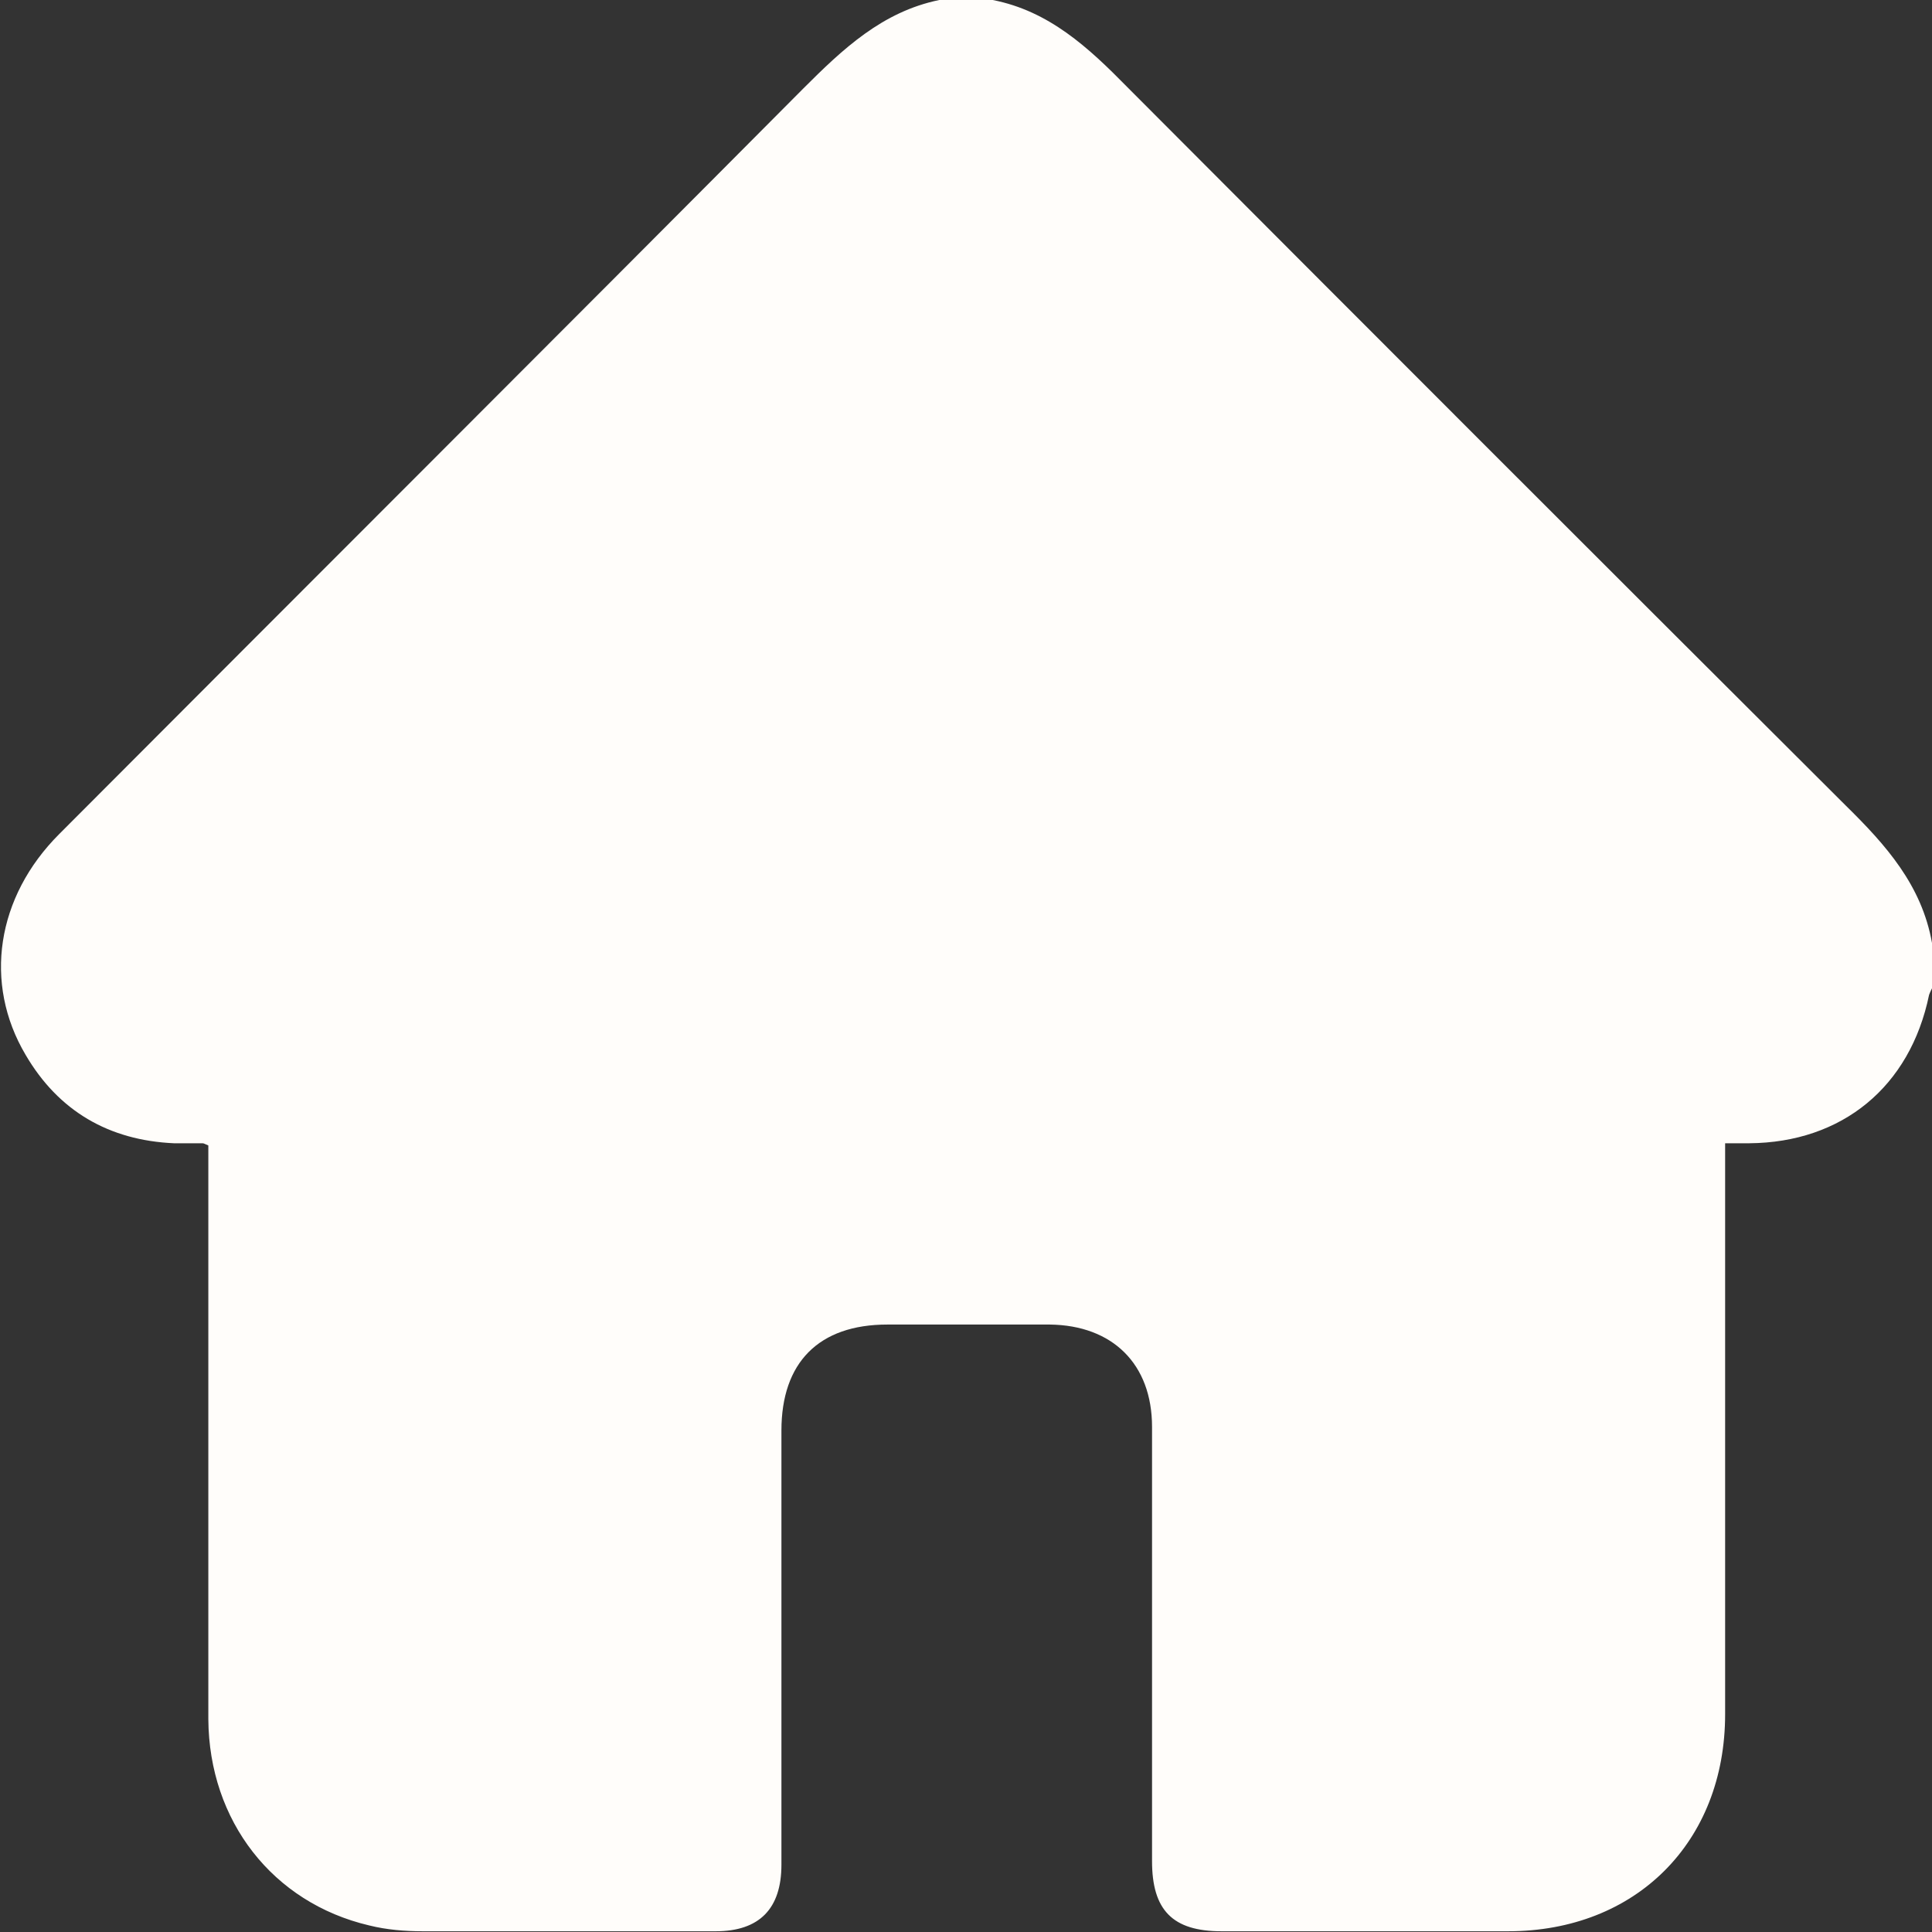 <?xml version="1.0" encoding="UTF-8"?>
<svg id="Capa_2" data-name="Capa 2" xmlns="http://www.w3.org/2000/svg" viewBox="0 0 26.43 26.43">
  <rect x="0" y="0" width="26.43" height="26.43" fill="#333333" stroke="none"/>
  <defs>
    <style>
      .cls-1 {
        fill: #fffdfa;
      }
    </style>
  </defs>
  <g id="Capa_1-2" data-name="Capa 1">
    <path class="cls-1" d="M12.86,0h.72c.77,.15,1.31,.65,1.84,1.19,3.27,3.28,6.55,6.56,9.83,9.83,.55,.54,1.04,1.09,1.18,1.88v.62s-.03,.06-.04,.09c-.26,1.26-1.19,2.02-2.46,2.03-.11,0-.21,0-.33,0,0,.15,0,.25,0,.35,0,2.49,0,4.97,0,7.46,0,1.75-1.22,2.97-2.97,2.97-1.31,0-2.62,0-3.92,0-.67,0-.95-.29-.95-.96,0-1.98,0-3.96,0-5.94,0-.86-.54-1.39-1.4-1.4-.74,0-1.48,0-2.22,0-.94,0-1.45,.52-1.45,1.45,0,1.98,0,3.96,0,5.94,0,.6-.3,.91-.9,.91-1.33,0-2.67,0-4,0-.25,0-.5-.02-.74-.08-1.32-.31-2.19-1.43-2.2-2.82,0-2.52,0-5.04,0-7.56,0-.1,0-.2,0-.29-.05-.02-.06-.03-.08-.03-.13,0-.26,0-.39,0-.89-.04-1.58-.44-2.03-1.21-.58-.98-.4-2.16,.46-3.02C4.2,8.01,7.6,4.62,10.99,1.21c.54-.54,1.08-1.05,1.86-1.21Z"/>
  </g>
</svg>